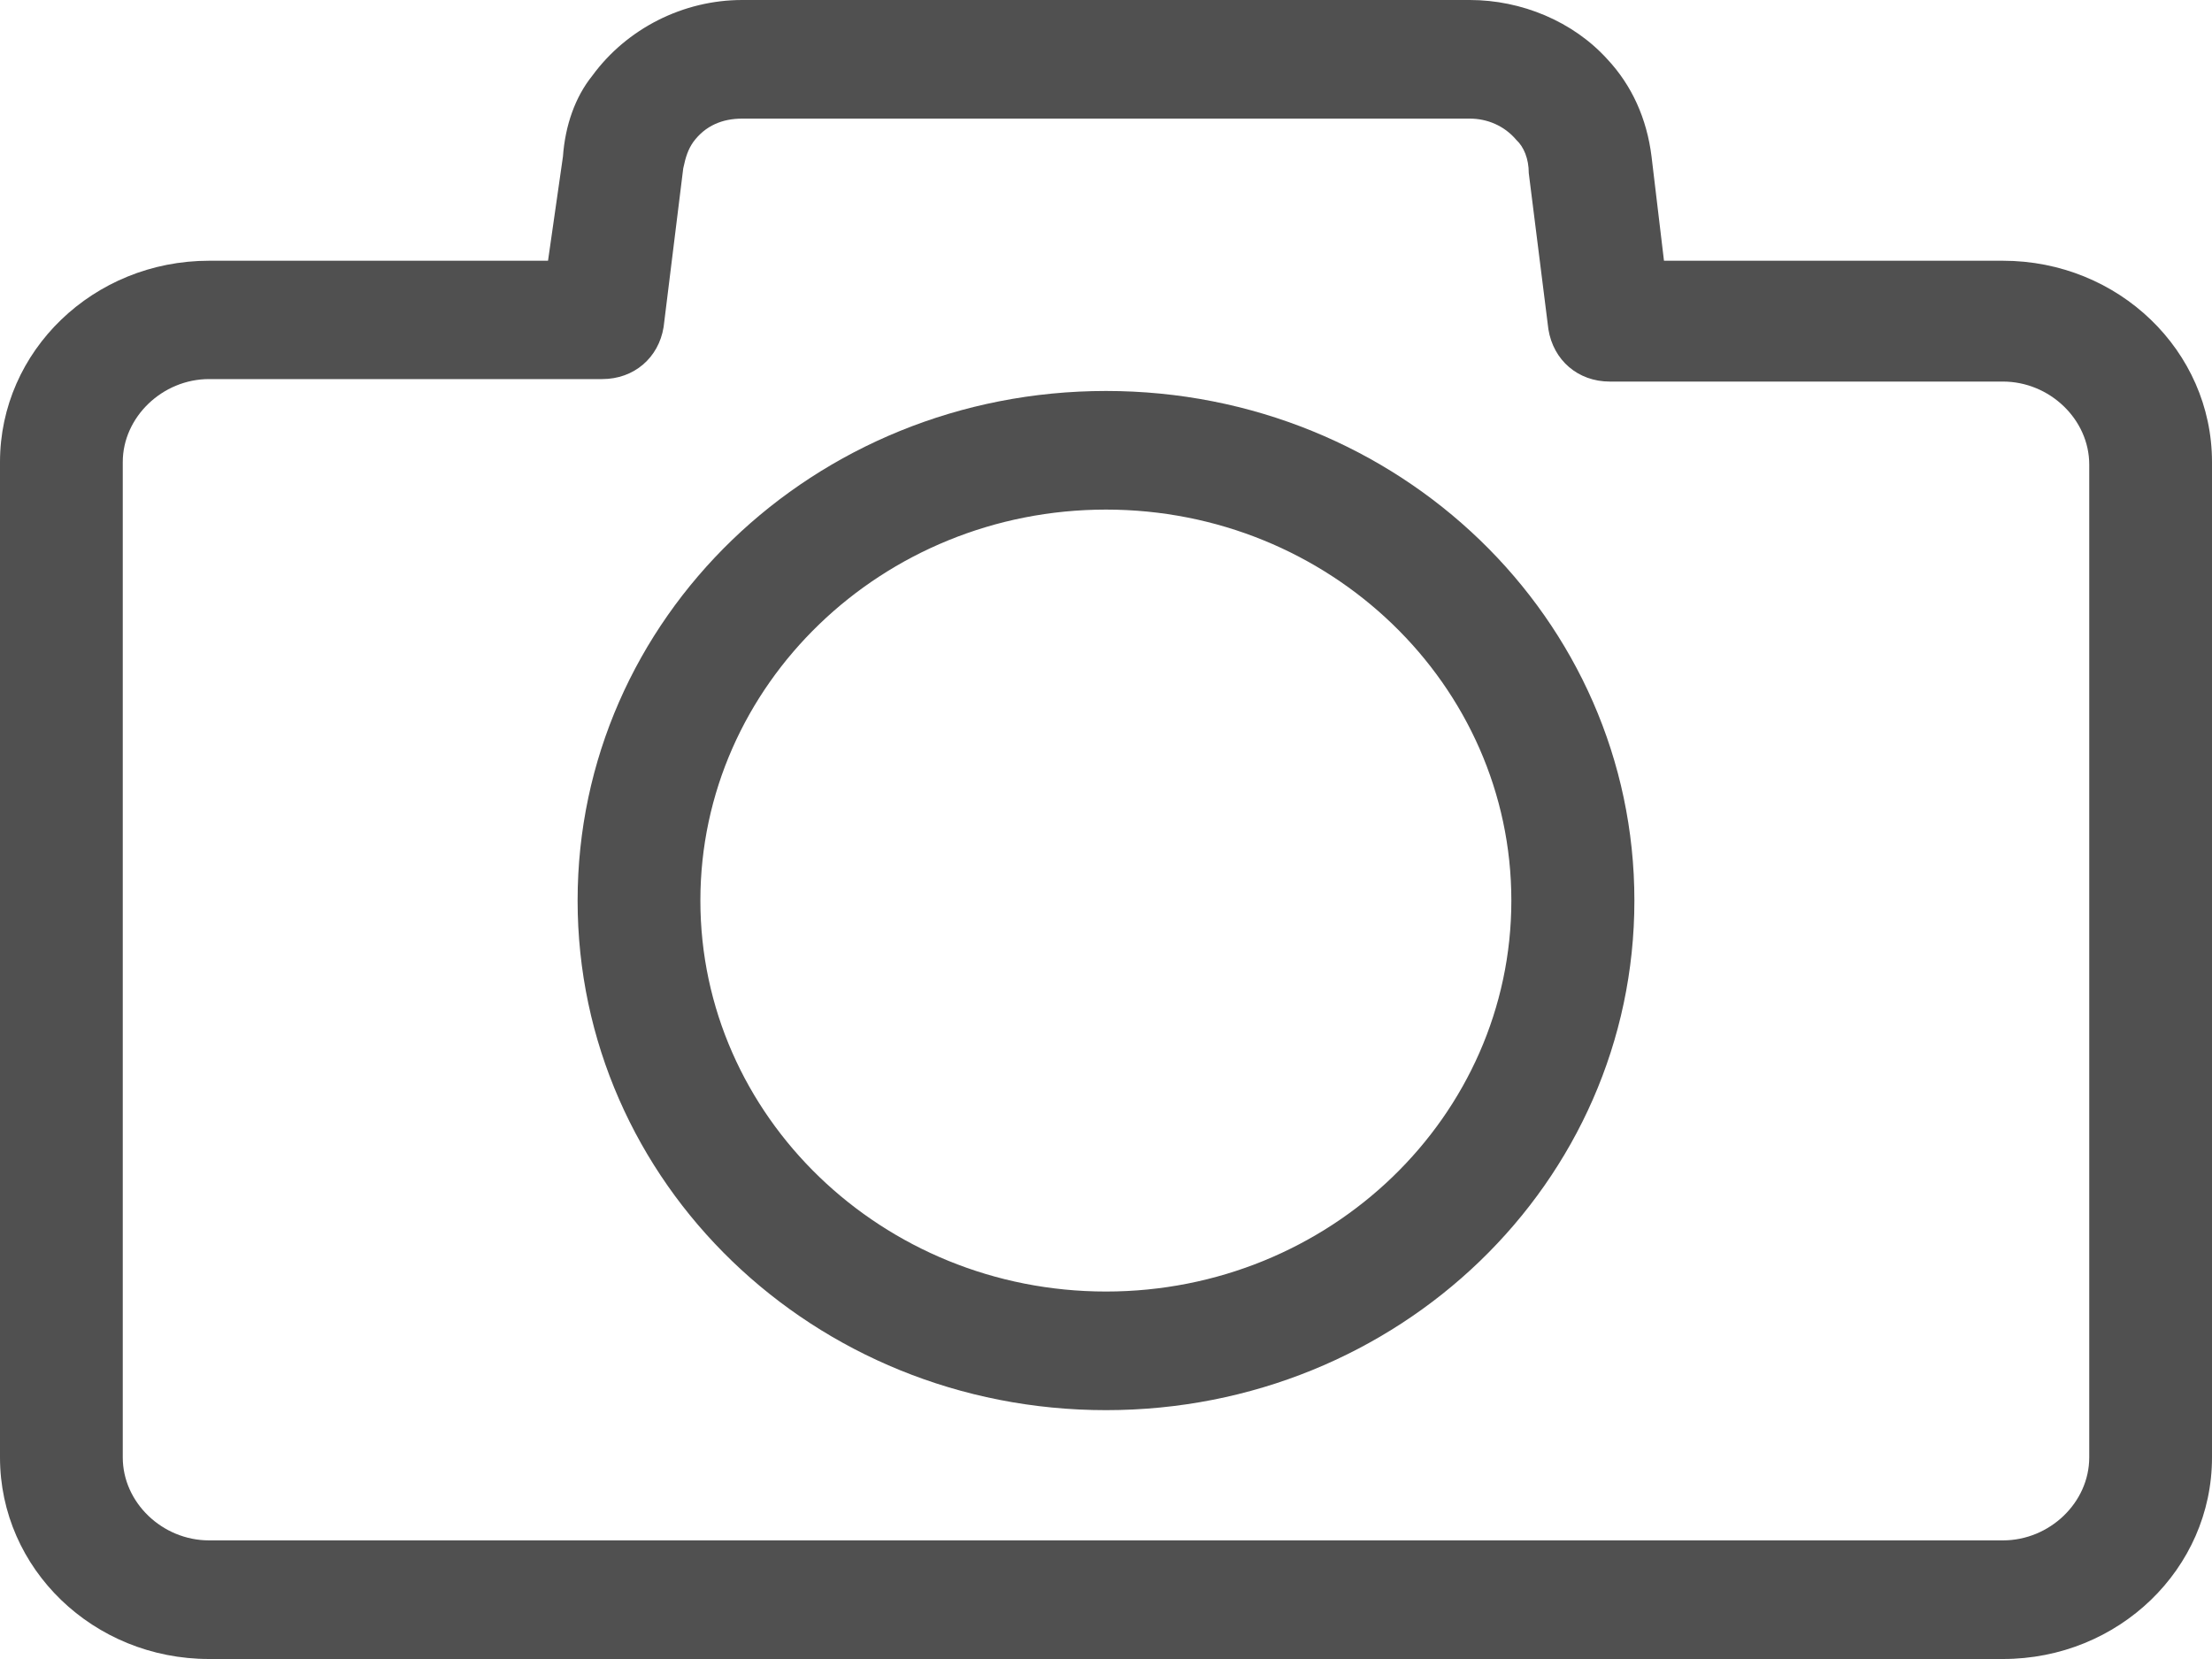 <svg width="8" height="6" viewBox="0 0 8 6" fill="none" xmlns="http://www.w3.org/2000/svg">
<path d="M7.244 0.943H6.018L5.973 0.566C5.956 0.429 5.902 0.309 5.813 0.214C5.689 0.077 5.502 0 5.316 0H2.684C2.471 0 2.267 0.103 2.142 0.274C2.08 0.351 2.044 0.454 2.036 0.566L1.982 0.943H0.756C0.338 0.943 0 1.269 0 1.671V5.271C0 5.674 0.338 6 0.756 6H7.244C7.662 6 8 5.674 8 5.271V1.671C8 1.269 7.662 0.943 7.244 0.943H7.244ZM7.556 5.271C7.556 5.434 7.413 5.571 7.244 5.571H0.756C0.587 5.571 0.444 5.434 0.444 5.271V1.671C0.444 1.509 0.587 1.371 0.756 1.371H2.178C2.293 1.371 2.382 1.294 2.4 1.183L2.471 0.609C2.48 0.566 2.489 0.54 2.507 0.514C2.551 0.454 2.613 0.429 2.684 0.429H5.316C5.378 0.429 5.44 0.454 5.484 0.506C5.511 0.531 5.529 0.574 5.529 0.626L5.6 1.191C5.618 1.303 5.707 1.38 5.822 1.38H7.244C7.413 1.38 7.556 1.517 7.556 1.68L7.556 5.271Z" fill="#505050"/>
<path d="M4 1.414C2.942 1.414 2.089 2.237 2.089 3.257C2.089 4.277 2.942 5.1 4 5.1C5.058 5.1 5.911 4.277 5.911 3.257C5.911 2.237 5.058 1.414 4 1.414ZM4 4.671C3.191 4.671 2.533 4.037 2.533 3.257C2.533 2.477 3.191 1.843 4 1.843C4.809 1.843 5.466 2.477 5.466 3.257C5.466 4.037 4.809 4.671 4 4.671Z" fill="#505050"/>
</svg>
